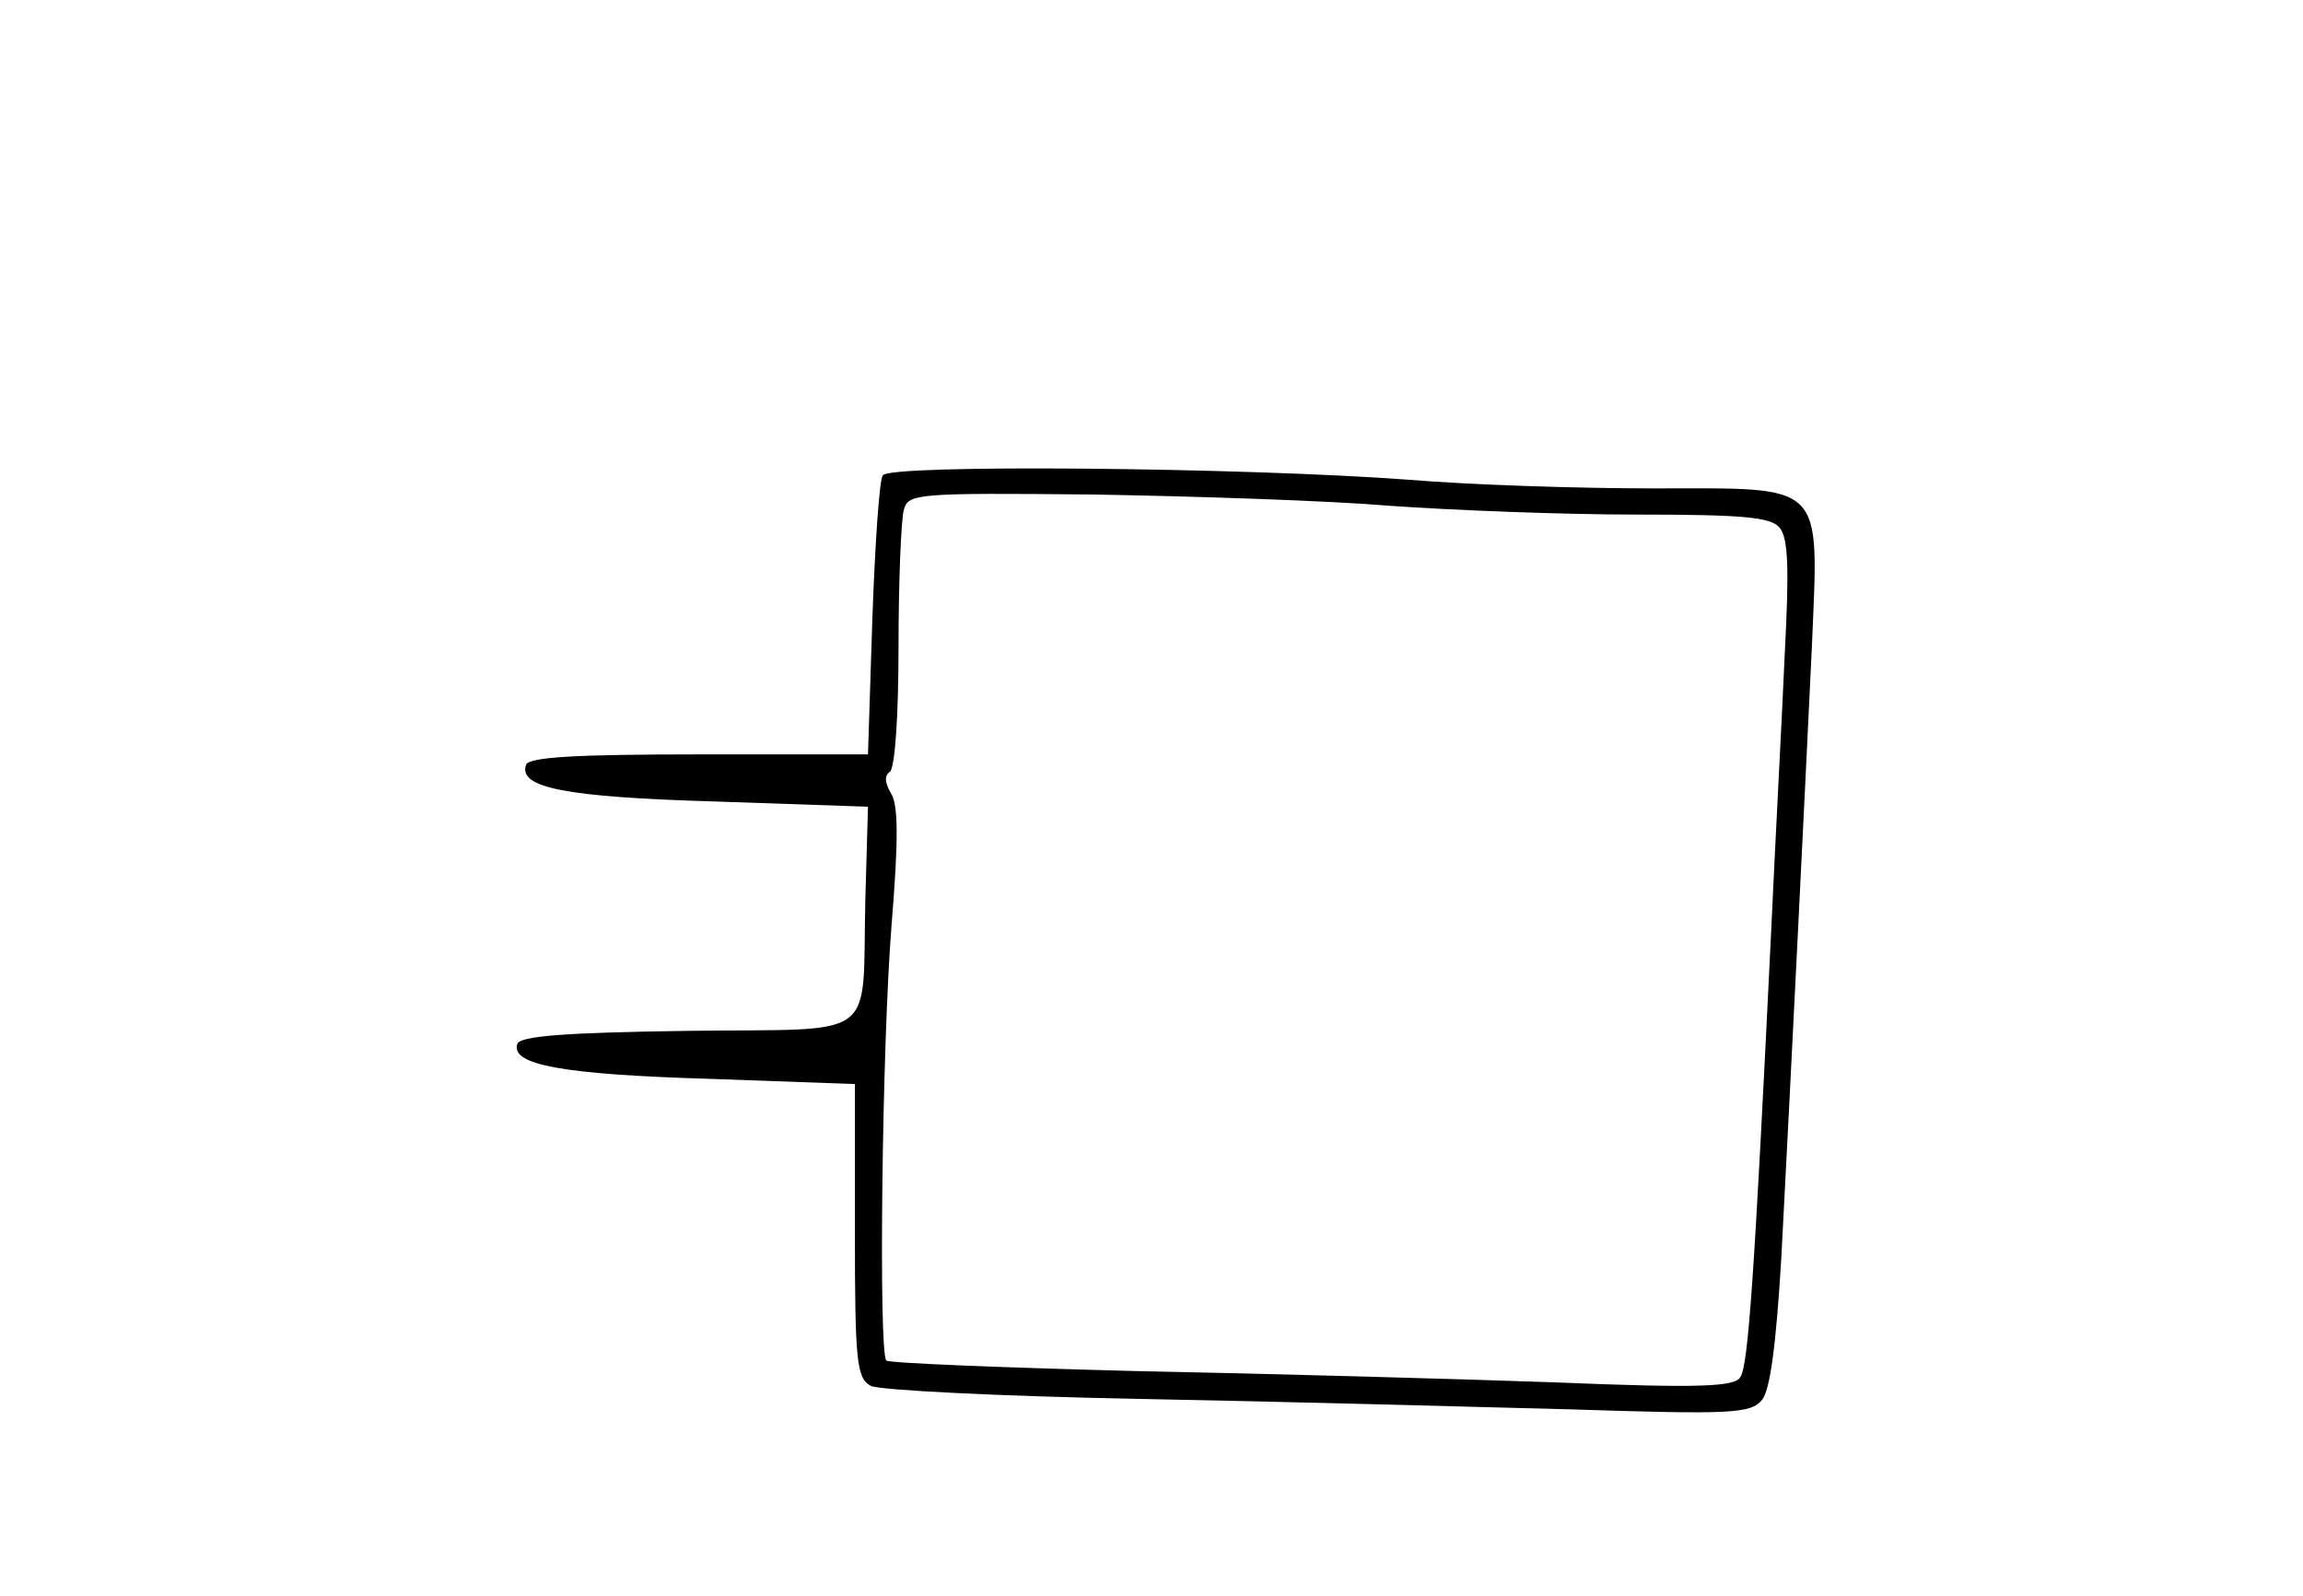 <ns0:svg xmlns:ns0="http://www.w3.org/2000/svg" version="1.0" preserveAspectRatio="xMidYMid meet" width="11.796cm" height="8.177cm" viewBox="0 0 264 183">
<ns0:g transform="translate(0,183) scale(0.1,-0.1)" fill="#000000" stroke="none">
<ns0:path d="M1012 1285 c-4 -5 -9 -80 -12 -165 l-5 -155 -194 0 c-140 0 -195 -3 -198 -12 -9 -26 44 -37 217 -42 l175 -6 -3 -105 c-4 -167 19 -149 -204 -152 -142 -2 -192 -6 -195 -15 -8 -24 52 -35 220 -40 l167 -6 0 -168 c0 -150 2 -169 18 -178 9 -5 148 -12 307 -15 160 -3 382 -9 495 -12 185 -6 207 -5 220 11 9 11 16 62 22 163 11 208 27 532 35 700 8 192 17 182 -182 182 -84 0 -210 4 -281 10 -189 14 -594 18 -602 5z m582 -35 c71 -5 197 -10 281 -10 124 0 155 -3 165 -15 10 -12 11 -47 6 -143 -3 -70 -11 -217 -16 -327 -19 -391 -26 -491 -35 -504 -6 -11 -45 -13 -214 -6 -113 4 -331 10 -483 13 -152 4 -279 9 -282 12 -9 10 -5 361 6 499 8 98 8 139 -1 152 -7 12 -7 20 -1 24 6 4 10 65 10 143 0 75 3 146 6 157 5 19 12 20 217 18 117 -2 270 -7 341 -13z" />
</ns0:g>
</ns0:svg>